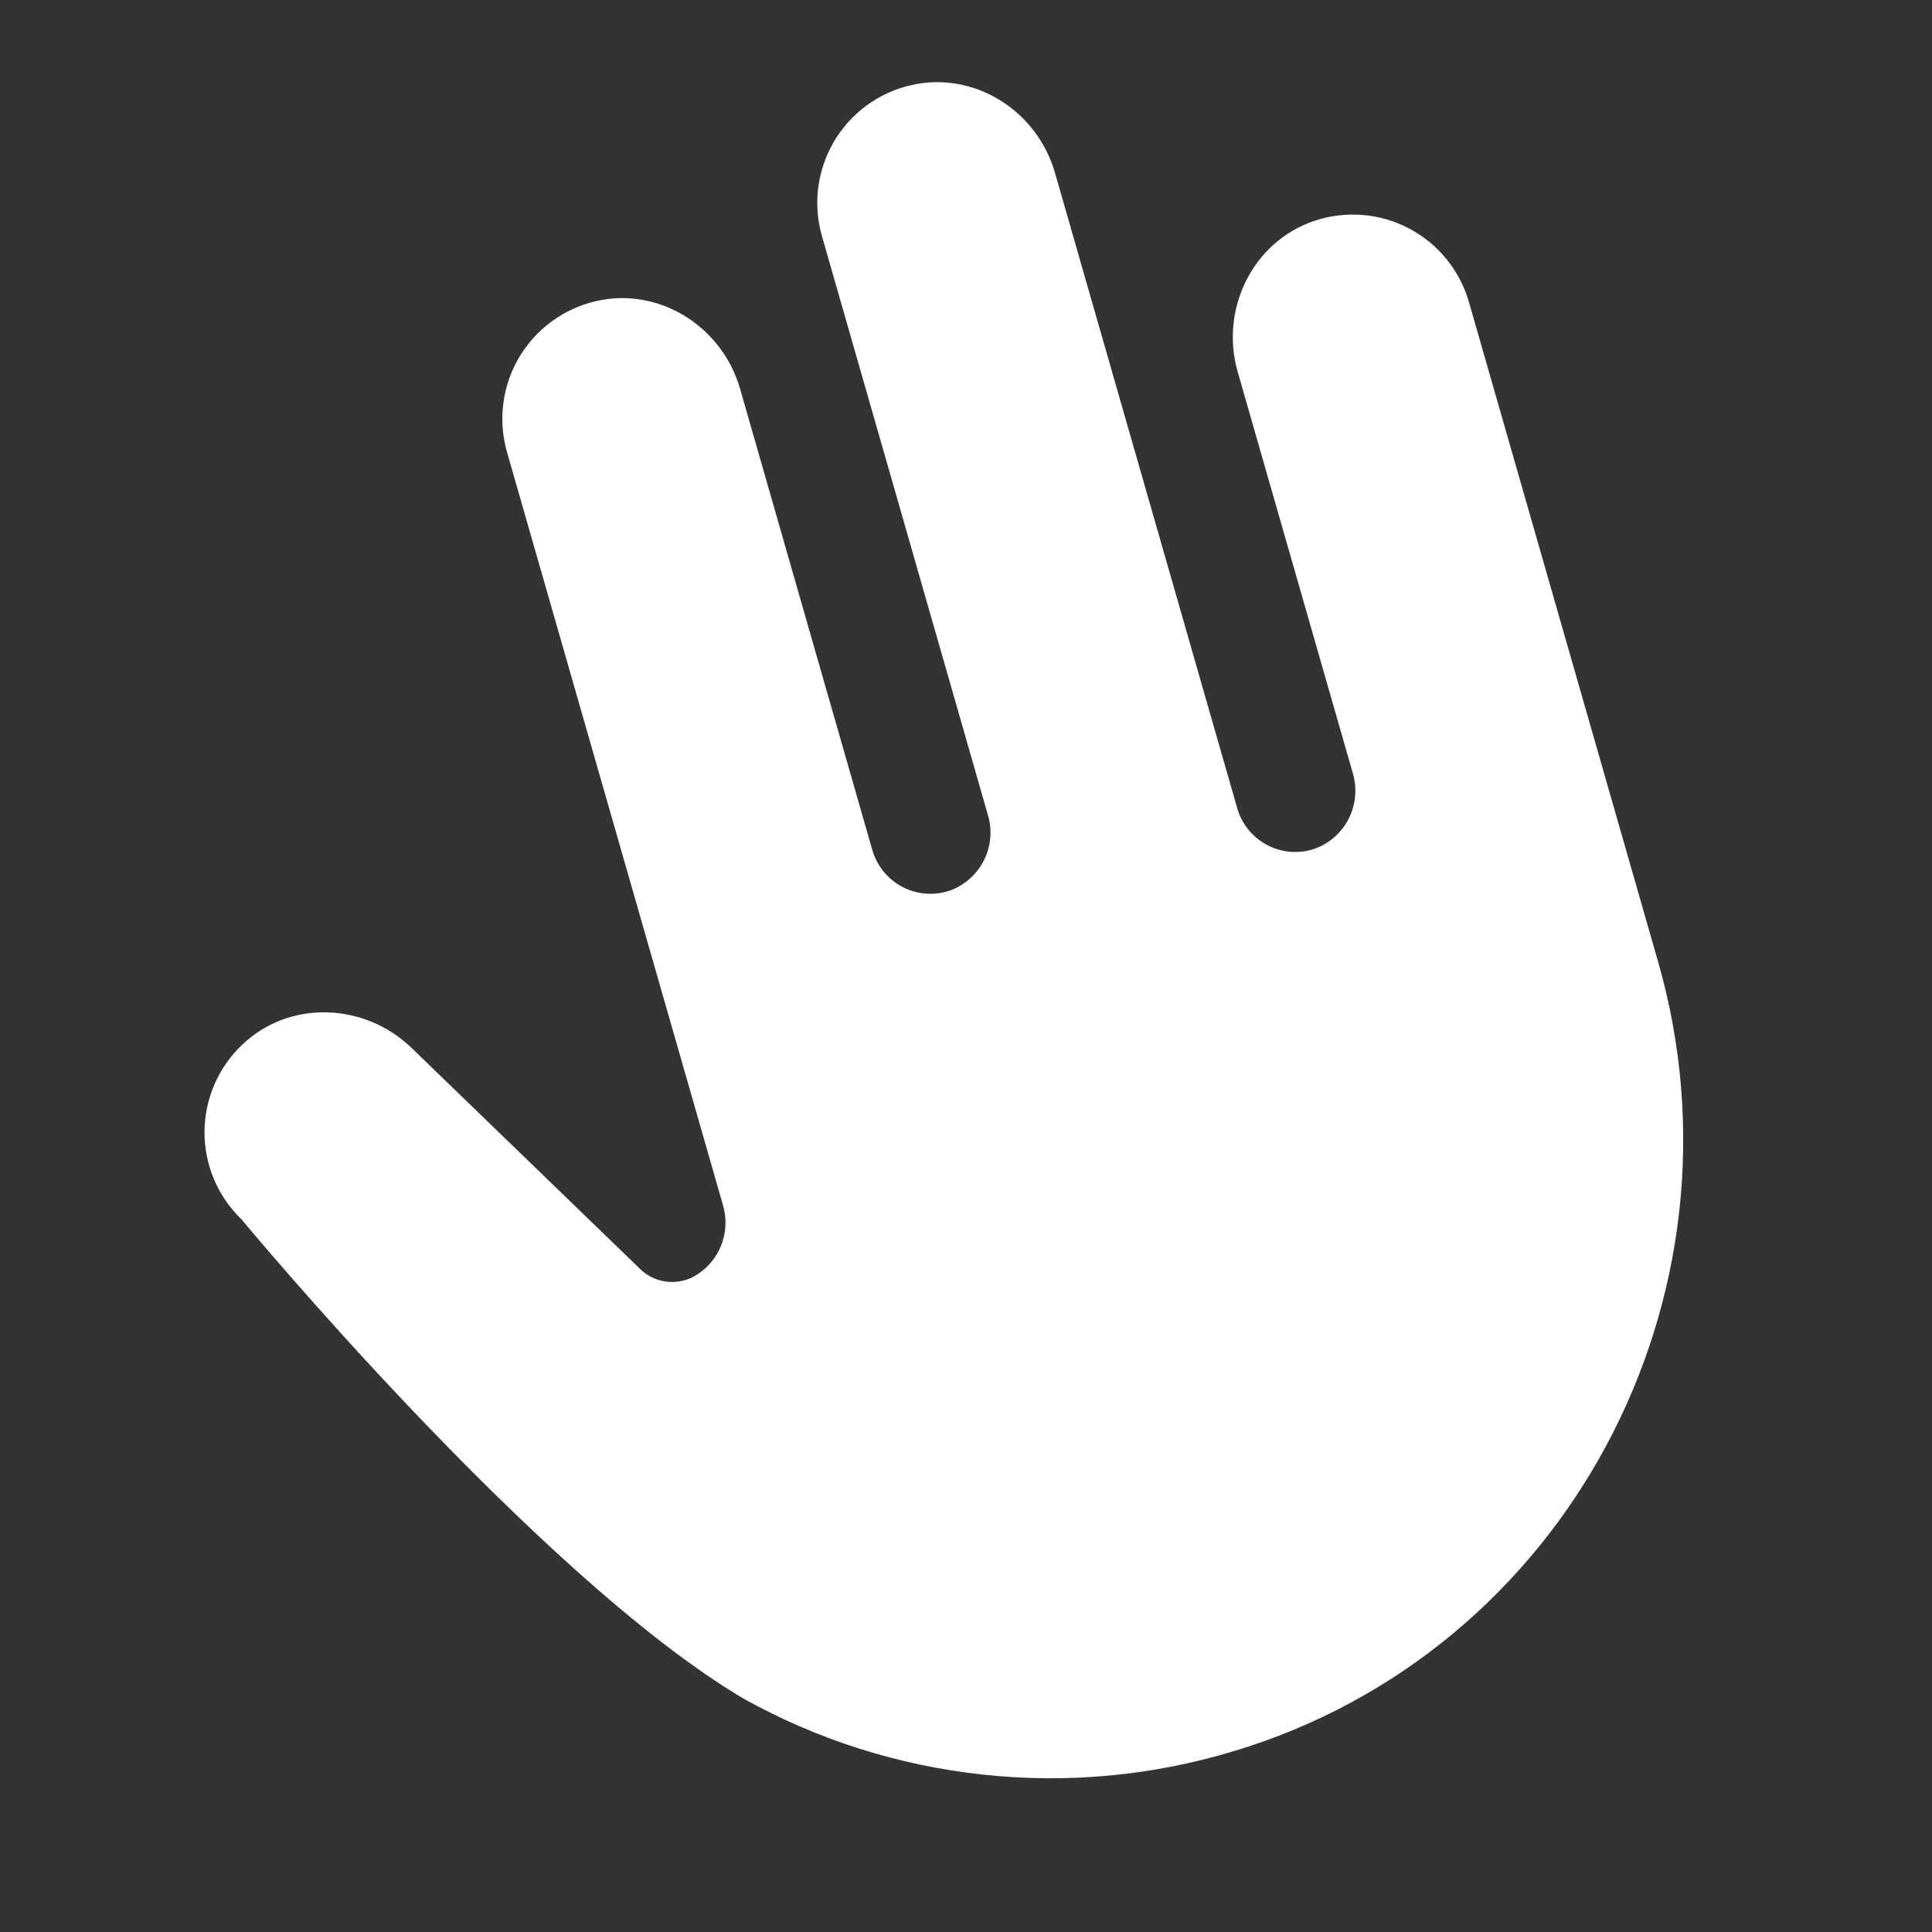 <svg width="32" height="32" viewBox="0 0 32 32" fill="none" xmlns="http://www.w3.org/2000/svg">
<rect x="0" y="0" width="32" height="32" fill="#333333" stroke="none"/>
<g clip-path="url(#clip0_10660_2627)">
<path d="M24.33 5.002L27.463 15.928C29.055 21.48 25.948 27.357 20.42 29.009C19.08 29.413 17.672 29.544 16.279 29.393C14.887 29.243 13.539 28.816 12.316 28.135C8.9 26.114 3.999 20.195 3.999 20.195C3.804 20.007 3.649 19.781 3.544 19.532C3.439 19.282 3.386 19.014 3.387 18.743C3.389 18.472 3.446 18.204 3.554 17.956C3.662 17.708 3.82 17.484 4.017 17.299C4.8 16.554 6.043 16.609 6.817 17.357L10.596 21.012C10.702 21.118 10.837 21.19 10.984 21.219C11.132 21.248 11.284 21.234 11.423 21.176L11.437 21.172C11.657 21.066 11.831 20.886 11.93 20.662C12.028 20.439 12.043 20.189 11.973 19.955L8.398 7.49C8.323 7.23 8.302 6.957 8.336 6.688C8.369 6.419 8.457 6.16 8.594 5.926C8.731 5.692 8.914 5.489 9.132 5.328C9.35 5.167 9.598 5.052 9.862 4.99C10.91 4.741 11.961 5.405 12.258 6.439L14.448 14.078C14.486 14.209 14.55 14.332 14.637 14.438C14.724 14.544 14.832 14.631 14.954 14.694C15.076 14.756 15.209 14.793 15.346 14.802C15.483 14.811 15.62 14.791 15.749 14.745C15.99 14.653 16.187 14.473 16.301 14.241C16.415 14.009 16.437 13.743 16.362 13.496L13.615 3.914C13.54 3.653 13.518 3.38 13.552 3.112C13.586 2.843 13.674 2.583 13.81 2.35C13.947 2.116 14.13 1.912 14.348 1.751C14.566 1.59 14.815 1.475 15.078 1.413C16.127 1.165 17.178 1.828 17.474 2.863L20.492 13.385C20.529 13.517 20.593 13.639 20.68 13.745C20.767 13.851 20.875 13.938 20.997 14.001C21.119 14.064 21.253 14.101 21.389 14.109C21.526 14.118 21.663 14.099 21.792 14.052C22.033 13.96 22.231 13.78 22.344 13.549C22.458 13.317 22.48 13.051 22.406 12.804L20.5 6.159C20.204 5.124 20.744 4.008 21.764 3.66C22.02 3.573 22.292 3.539 22.562 3.56C22.832 3.581 23.095 3.656 23.334 3.782C23.574 3.907 23.786 4.08 23.957 4.29C24.128 4.5 24.255 4.742 24.33 5.002Z" fill="white"/>
</g>
<defs>
<clipPath id="clip0_10660_2627">
<rect width="32" height="32" fill="white"/>
</clipPath>
</defs>
</svg>
